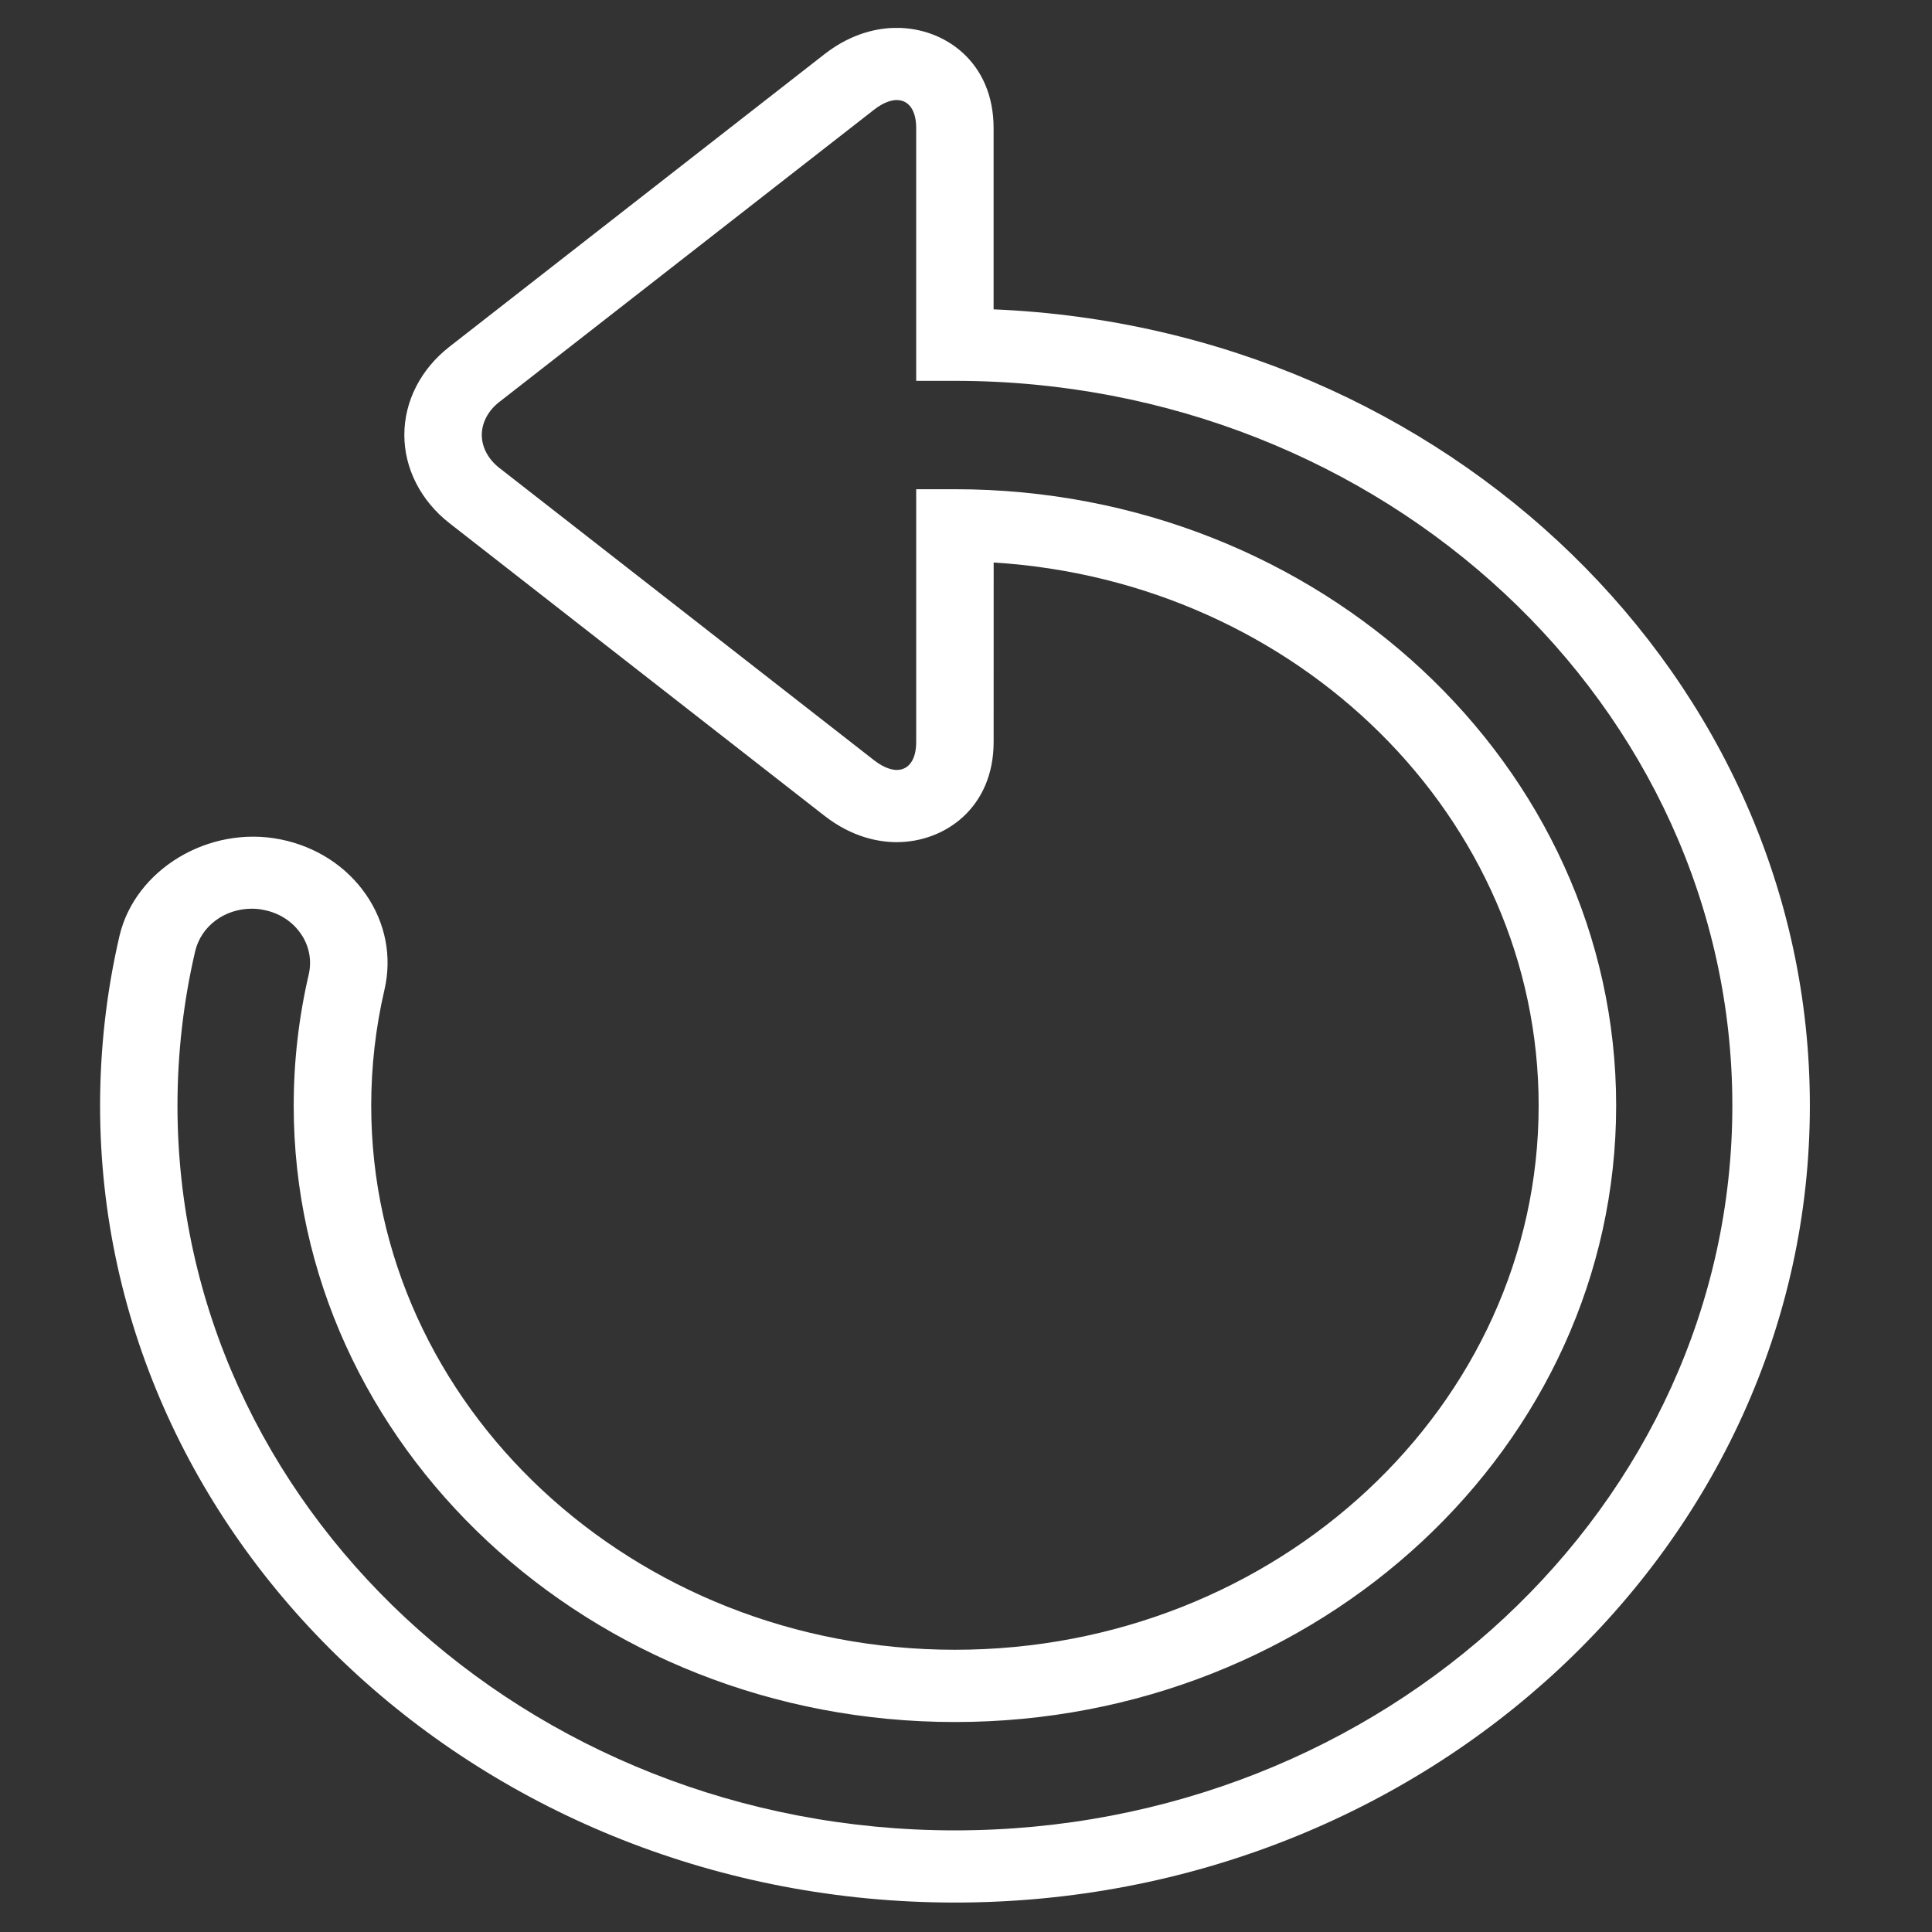<?xml version="1.0" encoding="utf-8"?>
<!-- Generator: Adobe Illustrator 15.0.0, SVG Export Plug-In . SVG Version: 6.00 Build 0)  -->
<!DOCTYPE svg PUBLIC "-//W3C//DTD SVG 1.1//EN" "http://www.w3.org/Graphics/SVG/1.1/DTD/svg11.dtd">
<svg version="1.1" id="Layer_1" xmlns="http://www.w3.org/2000/svg" xmlns:xlink="http://www.w3.org/1999/xlink" x="0px" y="0px"
	 width="50px" height="50px" viewBox="0 0 50 50" enable-background="new 0 0 50 50" xml:space="preserve">
<rect x="0" y="0" width="50" height="50" fill="#333333" stroke="none"/>
<g enable-background="new    ">
	<g>
		<defs>
			<rect id="SVGID_1_" x="2.59" y="0.722" width="44.831" height="48.567"/>
		</defs>
		<clipPath id="SVGID_2_">
			<use xlink:href="#SVGID_1_"  overflow="visible"/>
		</clipPath>
		<g clip-path="url(#SVGID_2_)">
			<defs>
				<path id="SVGID_3_" d="M24.714,49.238c-12.199,0-22.124-9.251-22.124-20.625c0-1.477,0.168-2.953,0.501-4.387
					c0.401-1.72,2.307-2.878,4.172-2.502c0.918,0.186,1.701,0.693,2.208,1.426c0.507,0.735,0.677,1.611,0.479,2.464
					c-0.228,0.978-0.343,1.989-0.343,2.999c0,7.766,6.778,14.083,15.106,14.083c8.332,0,15.107-6.319,15.107-14.083
					c0-7.453-6.239-13.571-14.104-14.055l-0.001,4.645c0,1.7-1.262,2.592-2.508,2.592c-0.454,0-1.148-0.119-1.872-0.684
					l-9.703-7.571c-0.742-0.58-1.168-1.414-1.168-2.284c0-0.874,0.426-1.704,1.168-2.283l9.703-7.569
					c0.724-0.565,1.417-0.683,1.872-0.683c1.246,0,2.507,0.889,2.507,2.592v4.693c11.738,0.489,21.125,9.546,21.125,20.605
					C46.841,39.984,36.913,49.238,24.714,49.238 M6.518,23.517c-0.712,0-1.316,0.455-1.468,1.105
					c-0.303,1.302-0.457,2.647-0.457,3.991c0,10.341,9.025,18.757,20.12,18.757c11.095,0,20.12-8.416,20.12-18.757
					c0-10.343-9.025-18.757-20.12-18.757h-1.002V3.312c0-0.452-0.189-0.723-0.504-0.723c-0.1,0-0.308,0.033-0.584,0.248
					l-9.705,7.569c-0.286,0.224-0.449,0.533-0.449,0.85s0.165,0.627,0.449,0.85l9.705,7.571c0.277,0.215,0.485,0.249,0.584,0.249
					c0.315,0,0.504-0.27,0.504-0.722v-6.543h1.002c9.437,0,17.113,7.156,17.113,15.952c0,8.799-7.677,15.953-17.113,15.953
					c-9.436,0-17.112-7.154-17.112-15.953c0-1.144,0.131-2.285,0.389-3.394c0.084-0.367,0.012-0.743-0.206-1.056
					c-0.217-0.315-0.553-0.533-0.945-0.611C6.735,23.528,6.625,23.517,6.518,23.517"/>
			</defs>
			<clipPath id="SVGID_4_">
				<use xlink:href="#SVGID_3_"  overflow="visible"/>
			</clipPath>
			<g clip-path="url(#SVGID_4_)">
				<defs>
					<rect id="SVGID_5_" x="2.59" y="0.722" width="44.831" height="48.567"/>
				</defs>
				<clipPath id="SVGID_6_">
					<use xlink:href="#SVGID_5_"  overflow="visible"/>
				</clipPath>
				<rect x="-6.75" y="-8.617" clip-path="url(#SVGID_6_)" fill="#FFFFFF" width="62.929" height="67.194"/>
			</g>
		</g>
	</g>
</g>
</svg>
